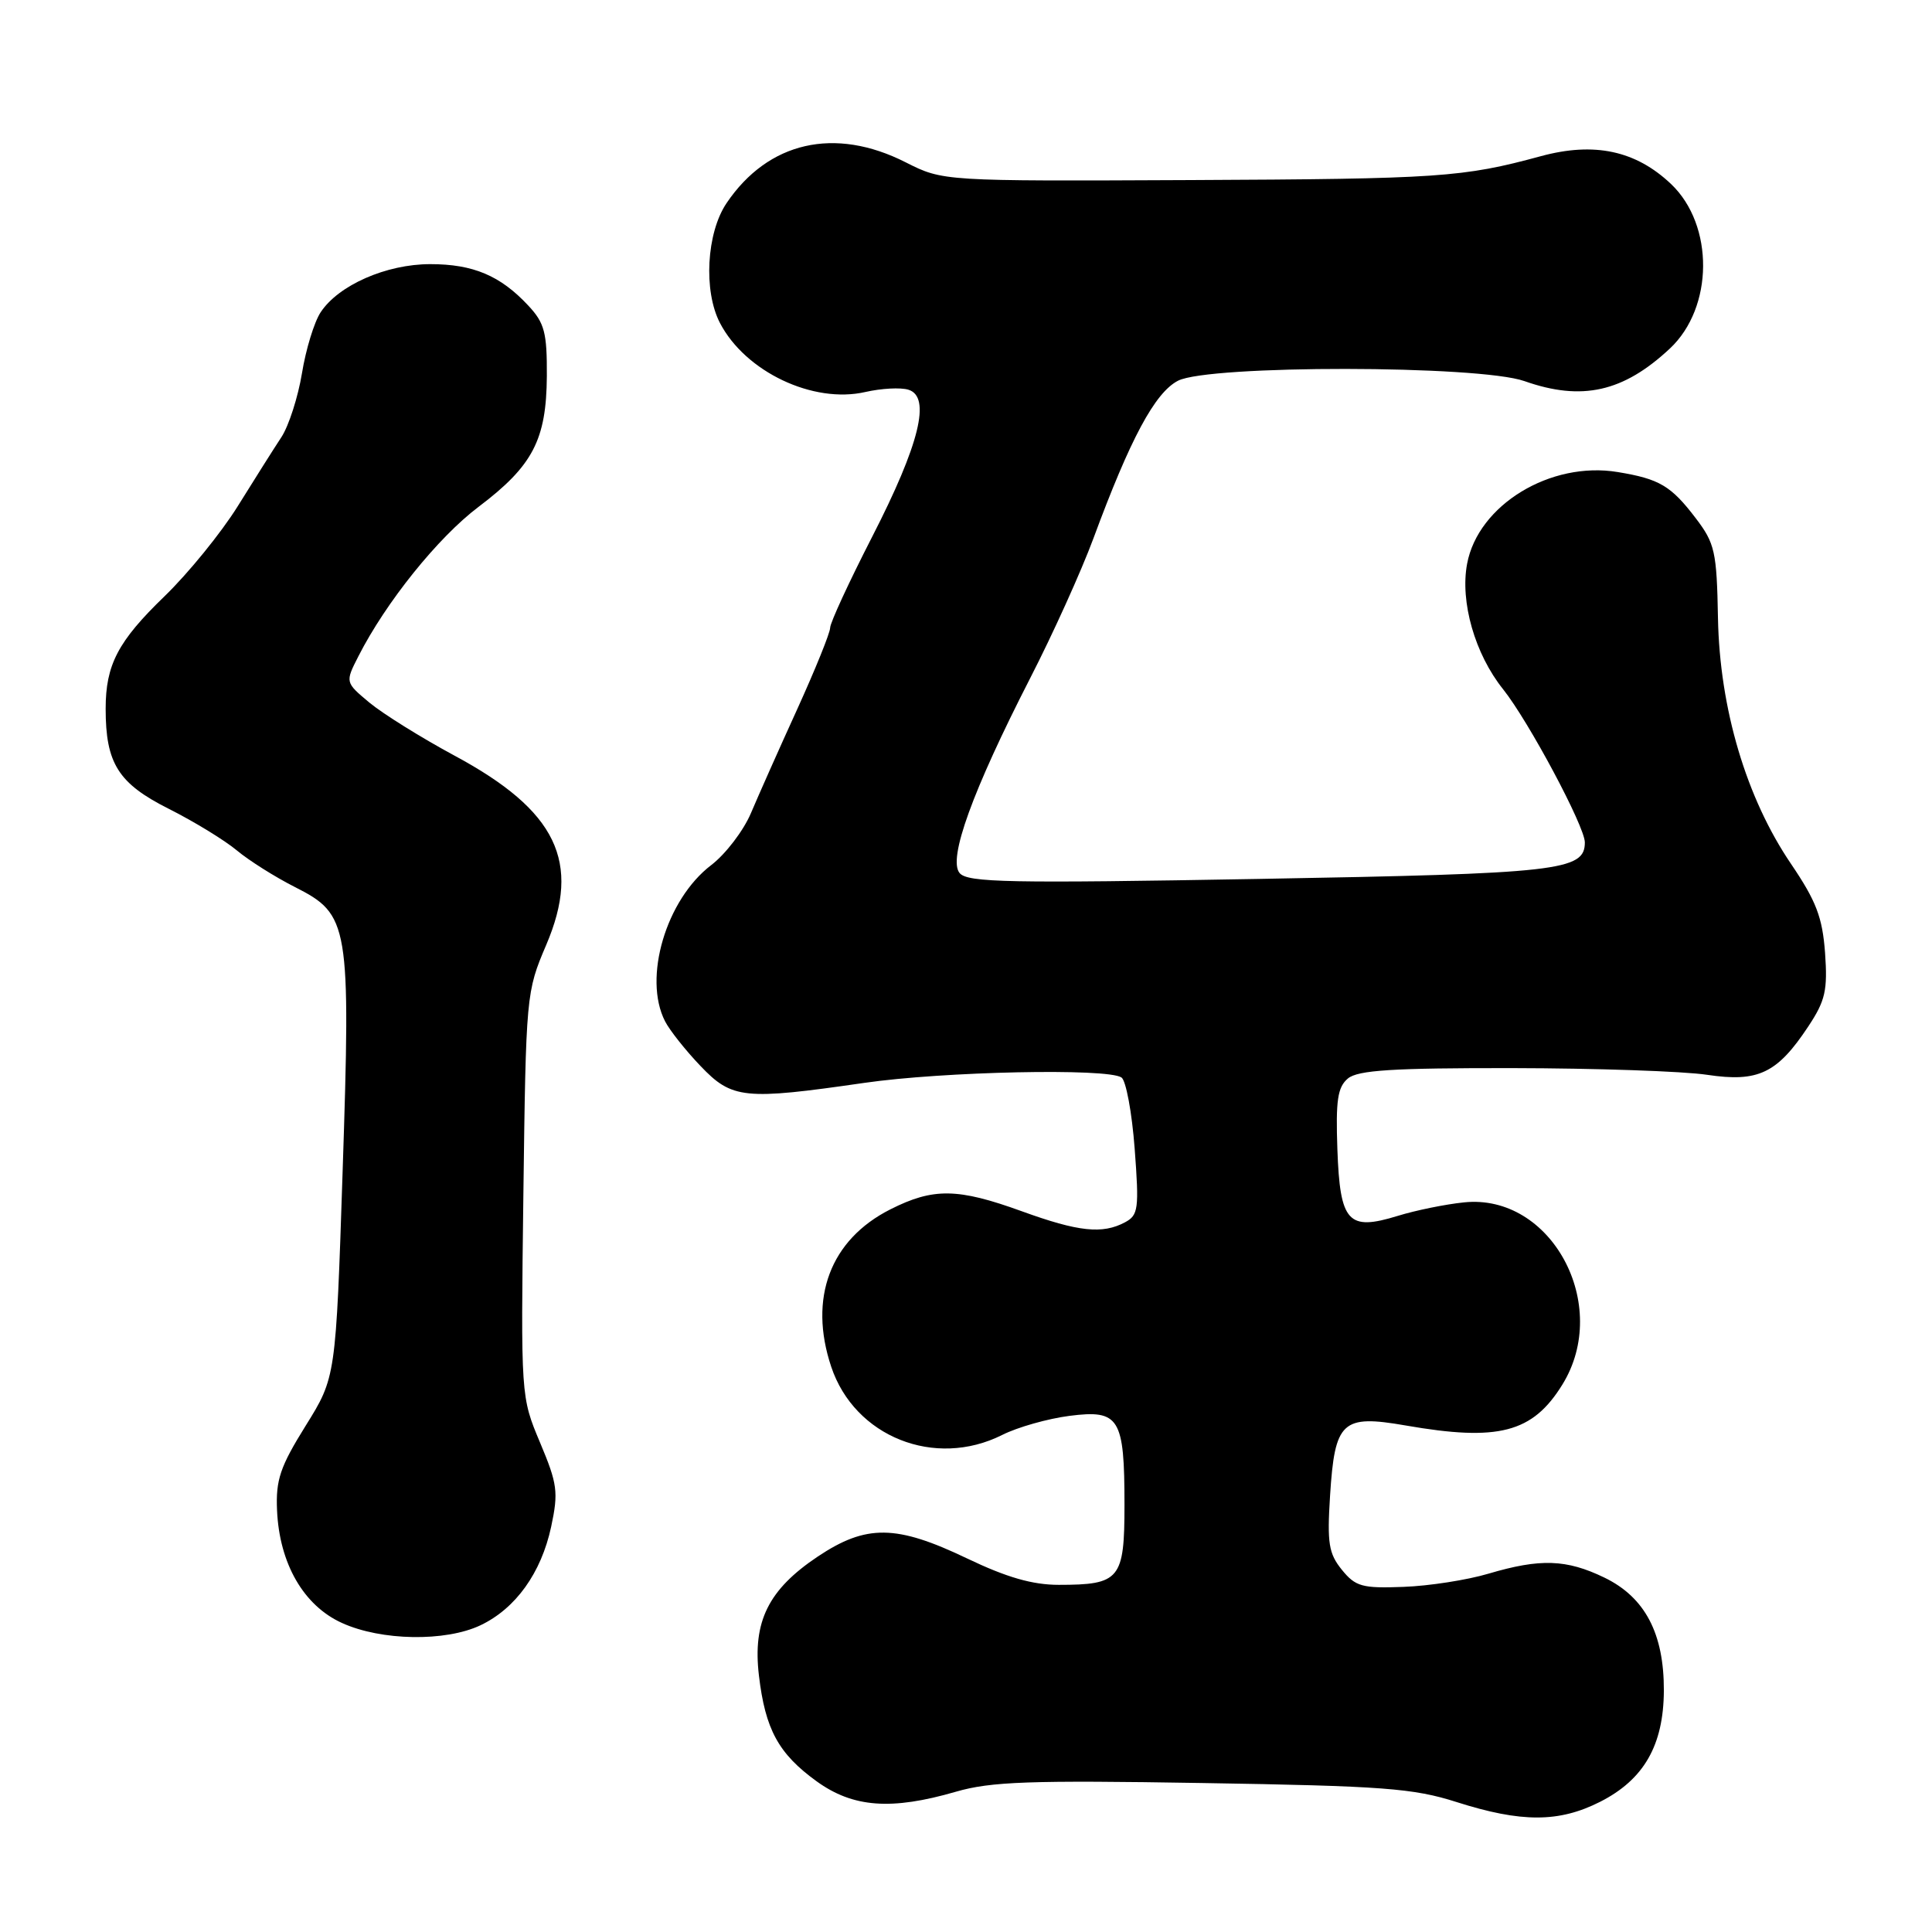 <?xml version="1.0" encoding="UTF-8" standalone="no"?>
<!DOCTYPE svg PUBLIC "-//W3C//DTD SVG 1.1//EN" "http://www.w3.org/Graphics/SVG/1.1/DTD/svg11.dtd" >
<svg xmlns="http://www.w3.org/2000/svg" xmlns:xlink="http://www.w3.org/1999/xlink" version="1.1" viewBox="0 0 256 256">
 <g >
 <path fill="currentColor"
d=" M 212.02 238.75 C 217.82 235.81 220.43 231.27 220.47 224.03 C 220.50 216.46 217.98 211.65 212.59 209.04 C 207.55 206.60 204.09 206.49 197.23 208.52 C 194.41 209.36 189.34 210.15 185.96 210.27 C 180.49 210.48 179.61 210.23 177.80 208.00 C 176.06 205.85 175.84 204.48 176.24 198.18 C 176.87 188.30 177.82 187.42 186.24 188.88 C 198.55 191.03 203.08 189.85 207.02 183.47 C 213.54 172.92 205.56 158.12 194.00 159.32 C 191.53 159.57 187.57 160.38 185.21 161.11 C 178.62 163.14 177.56 161.98 177.21 152.30 C 176.98 145.78 177.24 144.05 178.61 142.90 C 179.94 141.80 184.58 141.51 200.40 141.53 C 211.46 141.55 223.07 141.94 226.22 142.42 C 232.98 143.43 235.50 142.22 239.62 135.99 C 241.87 132.59 242.18 131.22 241.83 126.26 C 241.48 121.54 240.66 119.40 237.32 114.47 C 231.39 105.74 227.87 93.90 227.64 81.90 C 227.48 73.09 227.23 71.99 224.69 68.66 C 221.42 64.37 219.89 63.46 214.36 62.55 C 205.45 61.07 195.86 66.91 194.40 74.70 C 193.45 79.74 195.43 86.66 199.17 91.33 C 202.55 95.57 210.00 109.51 210.00 111.62 C 210.00 115.38 206.62 115.76 166.93 116.46 C 133.70 117.05 128.20 116.95 127.15 115.68 C 125.59 113.80 128.85 104.80 136.51 89.85 C 139.52 83.99 143.28 75.67 144.88 71.35 C 149.76 58.14 153.03 52.03 156.09 50.45 C 160.18 48.34 195.97 48.37 202.00 50.50 C 209.61 53.18 215.10 51.95 221.27 46.18 C 227.07 40.75 227.15 29.84 221.43 24.39 C 216.75 19.95 211.25 18.77 204.15 20.70 C 193.84 23.50 190.73 23.71 157.73 23.86 C 124.96 24.01 124.96 24.01 120.01 21.51 C 110.61 16.74 101.78 18.76 96.27 26.92 C 93.61 30.87 93.19 38.55 95.40 42.80 C 98.77 49.27 107.76 53.53 114.67 51.94 C 116.78 51.46 119.34 51.32 120.37 51.64 C 123.40 52.57 121.85 58.87 115.58 71.10 C 112.51 77.09 110.00 82.52 110.00 83.18 C 110.00 83.84 108.04 88.68 105.65 93.94 C 103.25 99.20 100.49 105.41 99.50 107.75 C 98.51 110.08 96.14 113.18 94.24 114.63 C 88.26 119.19 85.18 129.58 88.12 135.32 C 88.73 136.52 90.85 139.19 92.82 141.25 C 97.00 145.63 98.60 145.79 114.50 143.49 C 124.99 141.97 146.72 141.51 148.60 142.77 C 149.20 143.17 149.99 147.42 150.35 152.21 C 150.95 160.18 150.84 161.02 149.07 161.96 C 146.08 163.56 142.90 163.22 135.40 160.50 C 126.90 157.42 123.67 157.37 117.97 160.25 C 110.01 164.27 107.10 172.01 110.14 181.10 C 113.24 190.38 123.87 194.62 132.79 190.14 C 134.83 189.11 138.84 187.98 141.70 187.61 C 148.33 186.76 149.00 187.85 149.00 199.40 C 149.00 209.27 148.40 210.00 140.29 210.00 C 136.81 210.00 133.38 209.01 128.14 206.50 C 118.76 202.01 114.79 201.96 108.36 206.25 C 101.81 210.63 99.72 214.86 100.56 222.00 C 101.40 229.15 103.15 232.37 108.19 236.02 C 113.02 239.52 118.10 239.90 126.67 237.41 C 131.28 236.07 136.48 235.88 159.33 236.26 C 183.27 236.65 187.27 236.95 193.00 238.78 C 201.60 241.52 206.57 241.51 212.02 238.75 Z  M 63.66 215.36 C 68.33 213.14 71.71 208.43 73.03 202.31 C 74.01 197.71 73.87 196.64 71.56 191.15 C 69.01 185.08 69.01 185.08 69.35 158.29 C 69.69 131.80 69.72 131.43 72.38 125.20 C 77.06 114.22 73.77 107.41 60.25 100.14 C 55.80 97.74 50.72 94.57 48.95 93.10 C 45.73 90.41 45.73 90.41 47.49 86.96 C 51.13 79.80 58.04 71.21 63.41 67.16 C 70.61 61.72 72.40 58.28 72.46 49.83 C 72.49 44.07 72.16 42.80 70.00 40.49 C 66.30 36.52 62.70 35.00 57.01 35.00 C 51.18 35.00 44.84 37.79 42.48 41.39 C 41.63 42.68 40.52 46.32 40.01 49.47 C 39.49 52.61 38.27 56.42 37.29 57.92 C 36.30 59.42 33.70 63.54 31.50 67.08 C 29.30 70.61 24.94 75.97 21.81 79.00 C 15.63 84.97 14.00 88.08 14.00 93.92 C 14.00 101.15 15.67 103.81 22.36 107.17 C 25.74 108.87 29.80 111.36 31.39 112.69 C 32.98 114.02 36.45 116.21 39.10 117.55 C 46.27 121.18 46.48 122.42 45.40 155.21 C 44.50 182.50 44.50 182.50 40.50 188.92 C 37.12 194.35 36.53 196.09 36.71 200.13 C 37.02 207.18 40.23 212.75 45.31 215.05 C 50.51 217.42 59.02 217.56 63.66 215.36 Z "/>
</g>
</svg>